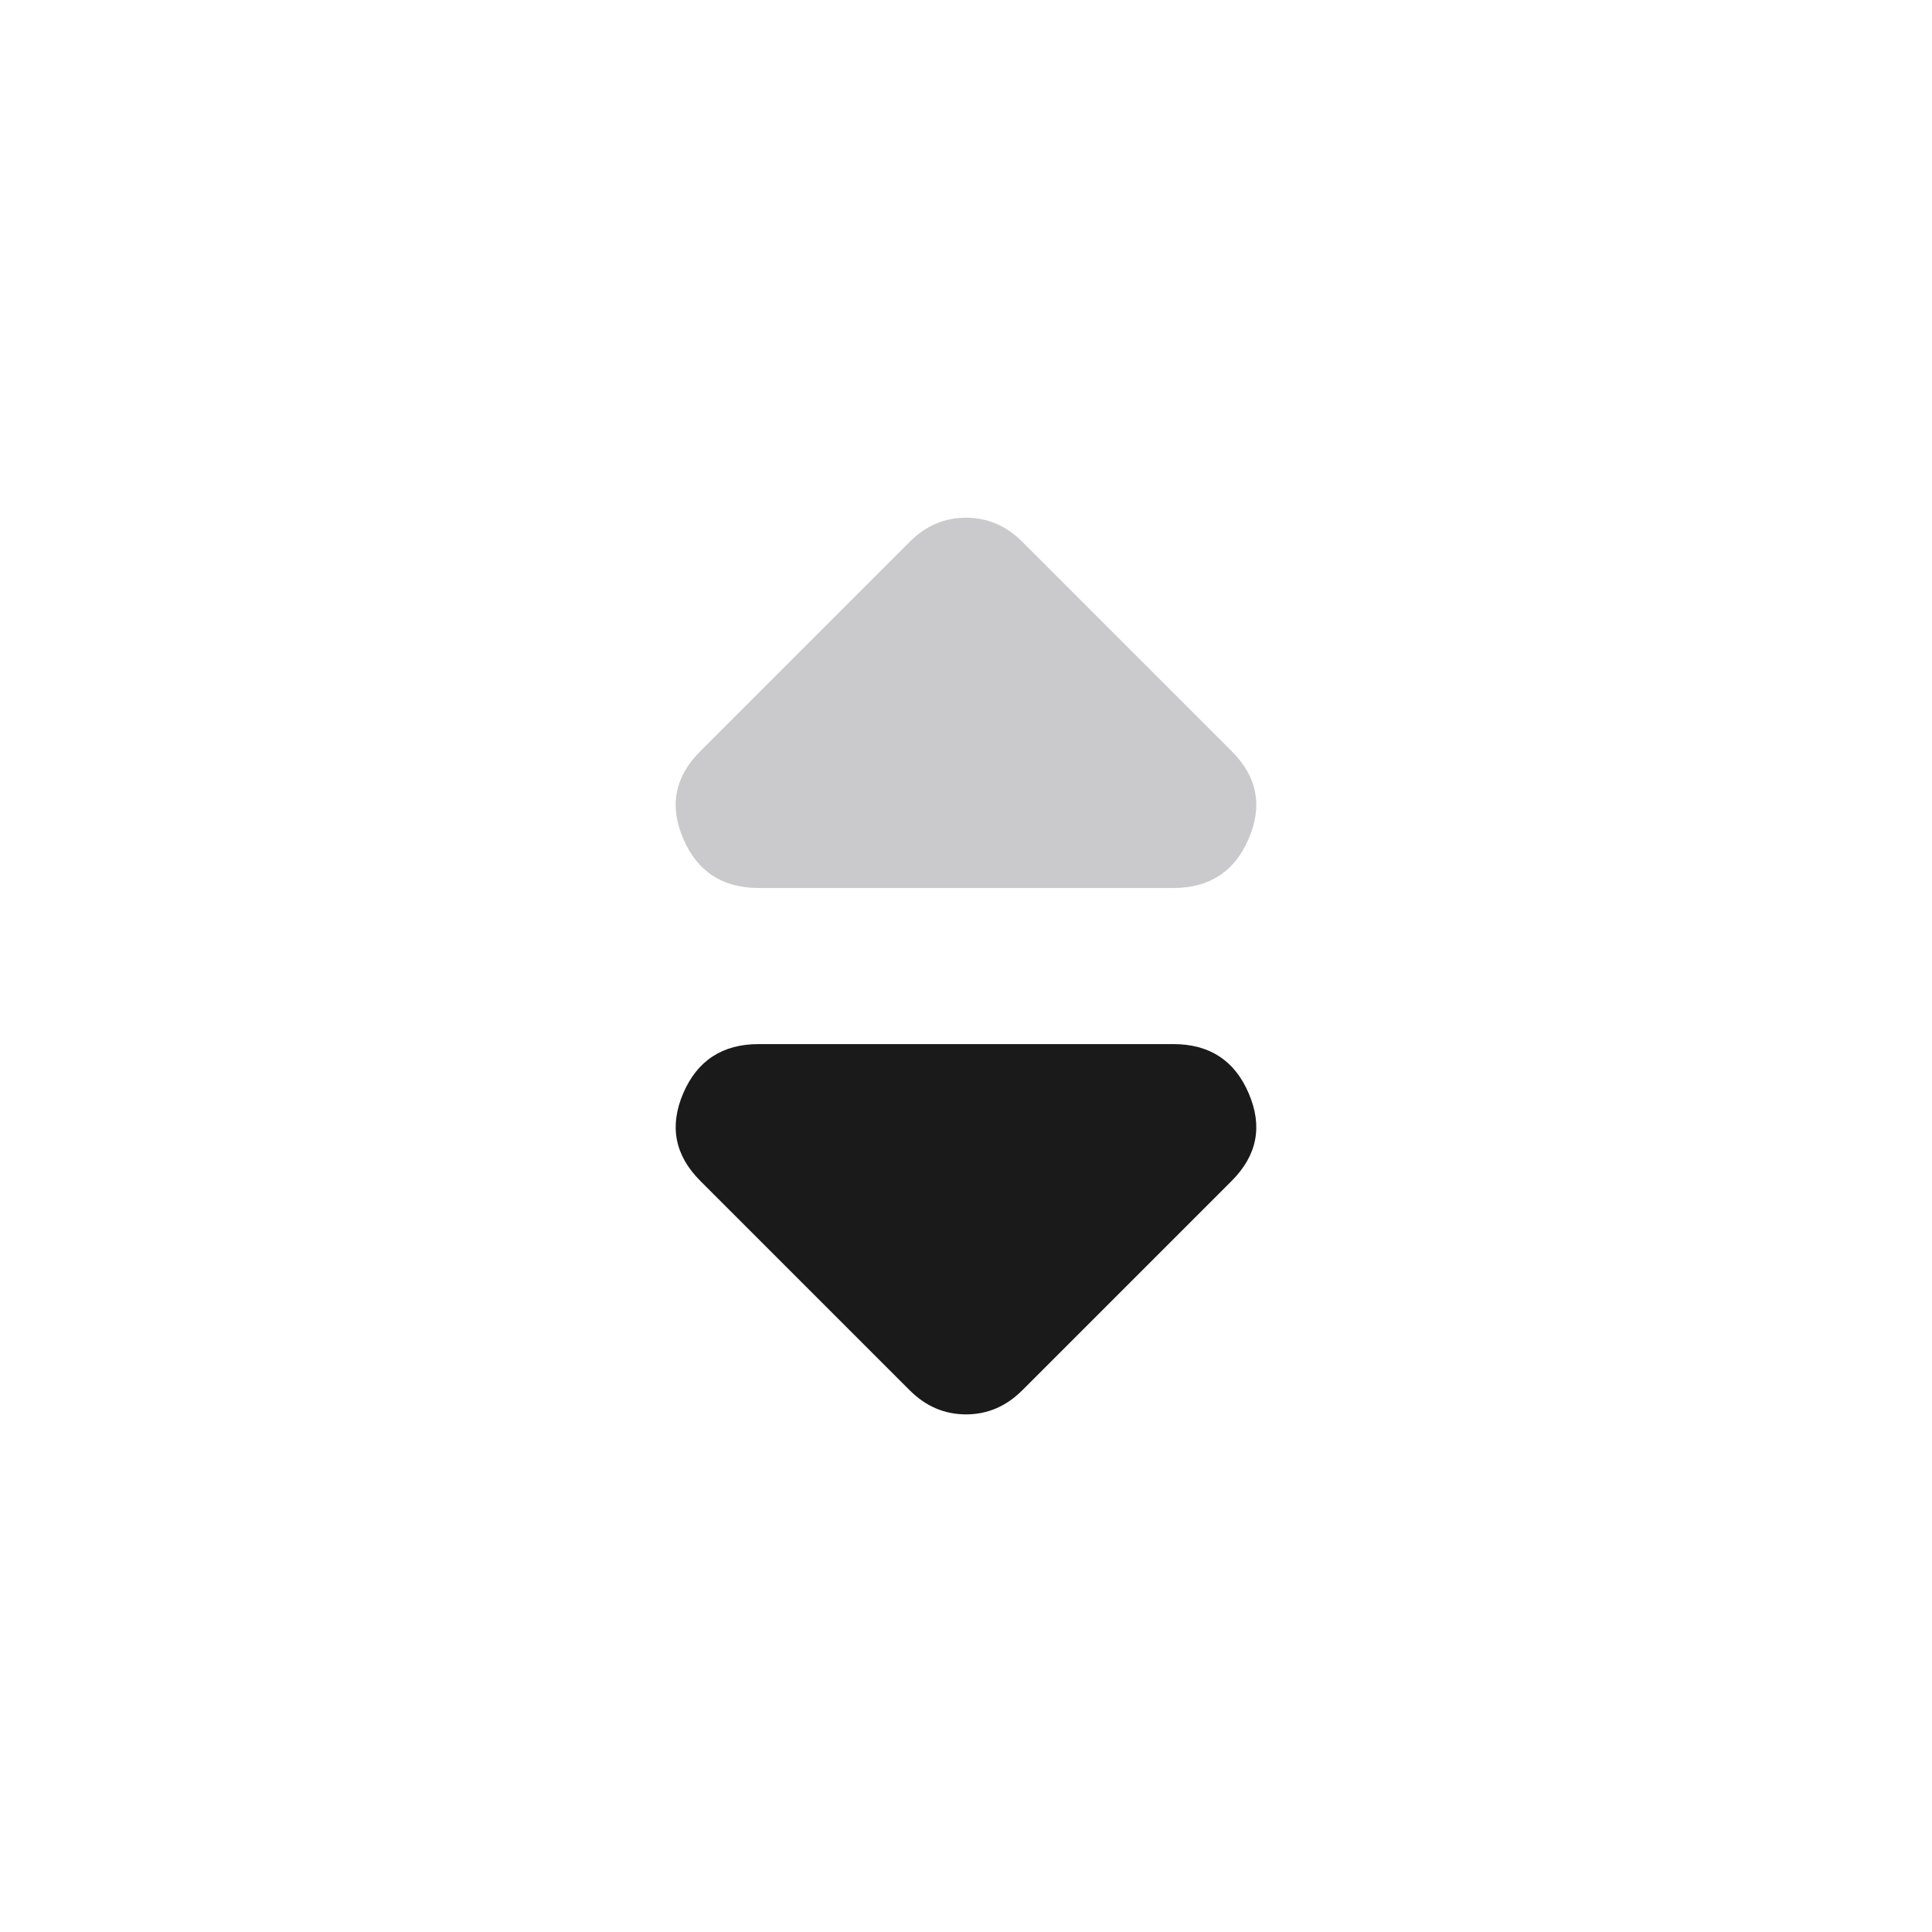 <svg width="24" height="24" viewBox="0 0 24 24" fill="none" xmlns="http://www.w3.org/2000/svg">
<path d="M12.7 6.731L15.3 9.331C15.617 9.647 15.688 10.01 15.512 10.418C15.338 10.826 15.025 11.031 14.575 11.031L9.425 11.031C8.975 11.031 8.662 10.826 8.487 10.418C8.312 10.01 8.383 9.647 8.7 9.331L11.3 6.731C11.4 6.631 11.508 6.556 11.625 6.506C11.742 6.456 11.867 6.431 12 6.431C12.133 6.431 12.258 6.456 12.375 6.506C12.492 6.556 12.6 6.631 12.7 6.731Z" fill="#CACACC"/>
<path d="M12.7 17.27L15.3 14.67C15.617 14.353 15.688 13.991 15.512 13.582C15.338 13.174 15.025 12.97 14.575 12.97H9.425C8.975 12.97 8.662 13.174 8.487 13.582C8.312 13.991 8.383 14.353 8.7 14.67L11.3 17.27C11.4 17.37 11.508 17.445 11.625 17.495C11.742 17.545 11.867 17.57 12 17.57C12.133 17.57 12.258 17.545 12.375 17.495C12.492 17.445 12.6 17.37 12.7 17.27Z" fill="#1A1A1A"/>
</svg>
